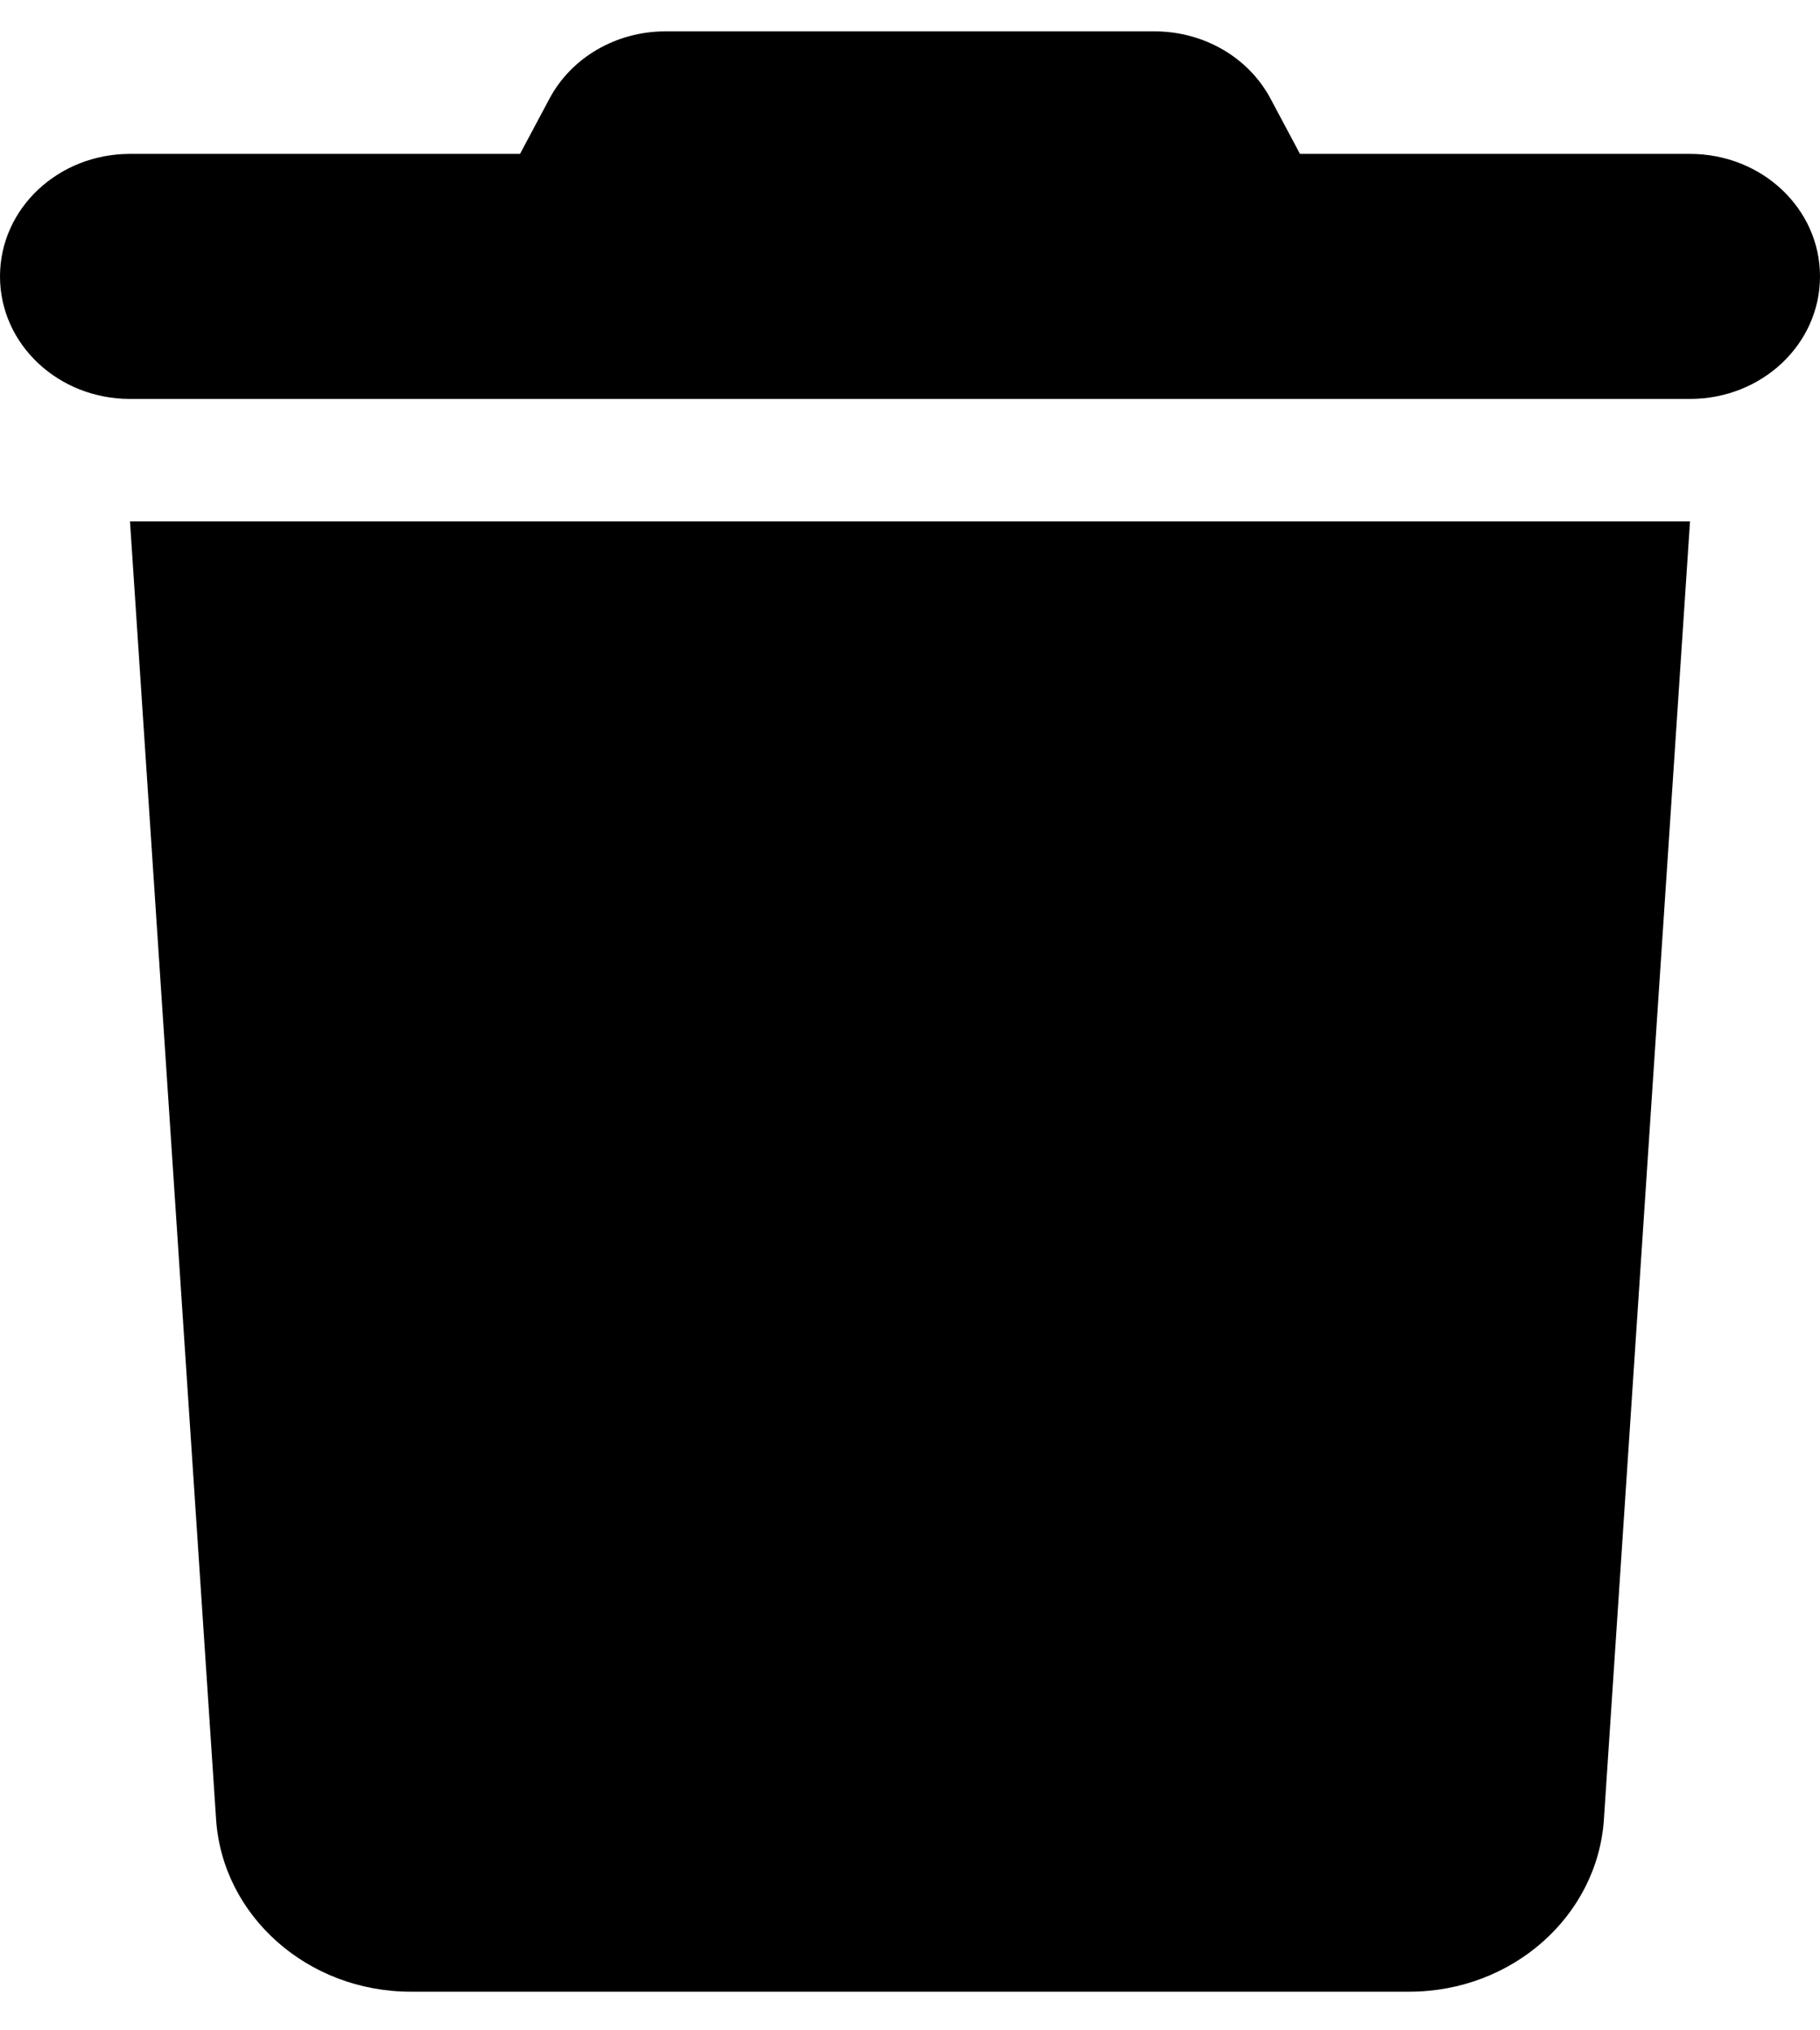 <svg width="26" height="29" viewBox="0 0 26 29" fill="none" xmlns="http://www.w3.org/2000/svg">
<g clip-path="url(#clip0_36_19)">
<path d="M7.846 1.416L7.429 2.198H1.857C0.83 2.198 0 2.98 0 3.948C0 4.916 0.83 5.698 1.857 5.698H24.143C25.17 5.698 26 4.916 26 3.948C26 2.98 25.17 2.198 24.143 2.198H18.571L18.154 1.416C17.84 0.82 17.196 0.448 16.494 0.448H9.506C8.804 0.448 8.16 0.82 7.846 1.416ZM24.143 7.448H1.857L3.087 25.987C3.18 27.371 4.399 28.448 5.867 28.448H20.133C21.601 28.448 22.82 27.371 22.913 25.987L24.143 7.448Z" fill="black"/>
</g>
<defs>
<clipPath id="clip0_36_19">
<rect width="26" height="28" fill="white" transform="translate(0 0.448)"/>
</clipPath>
</defs>
</svg>
